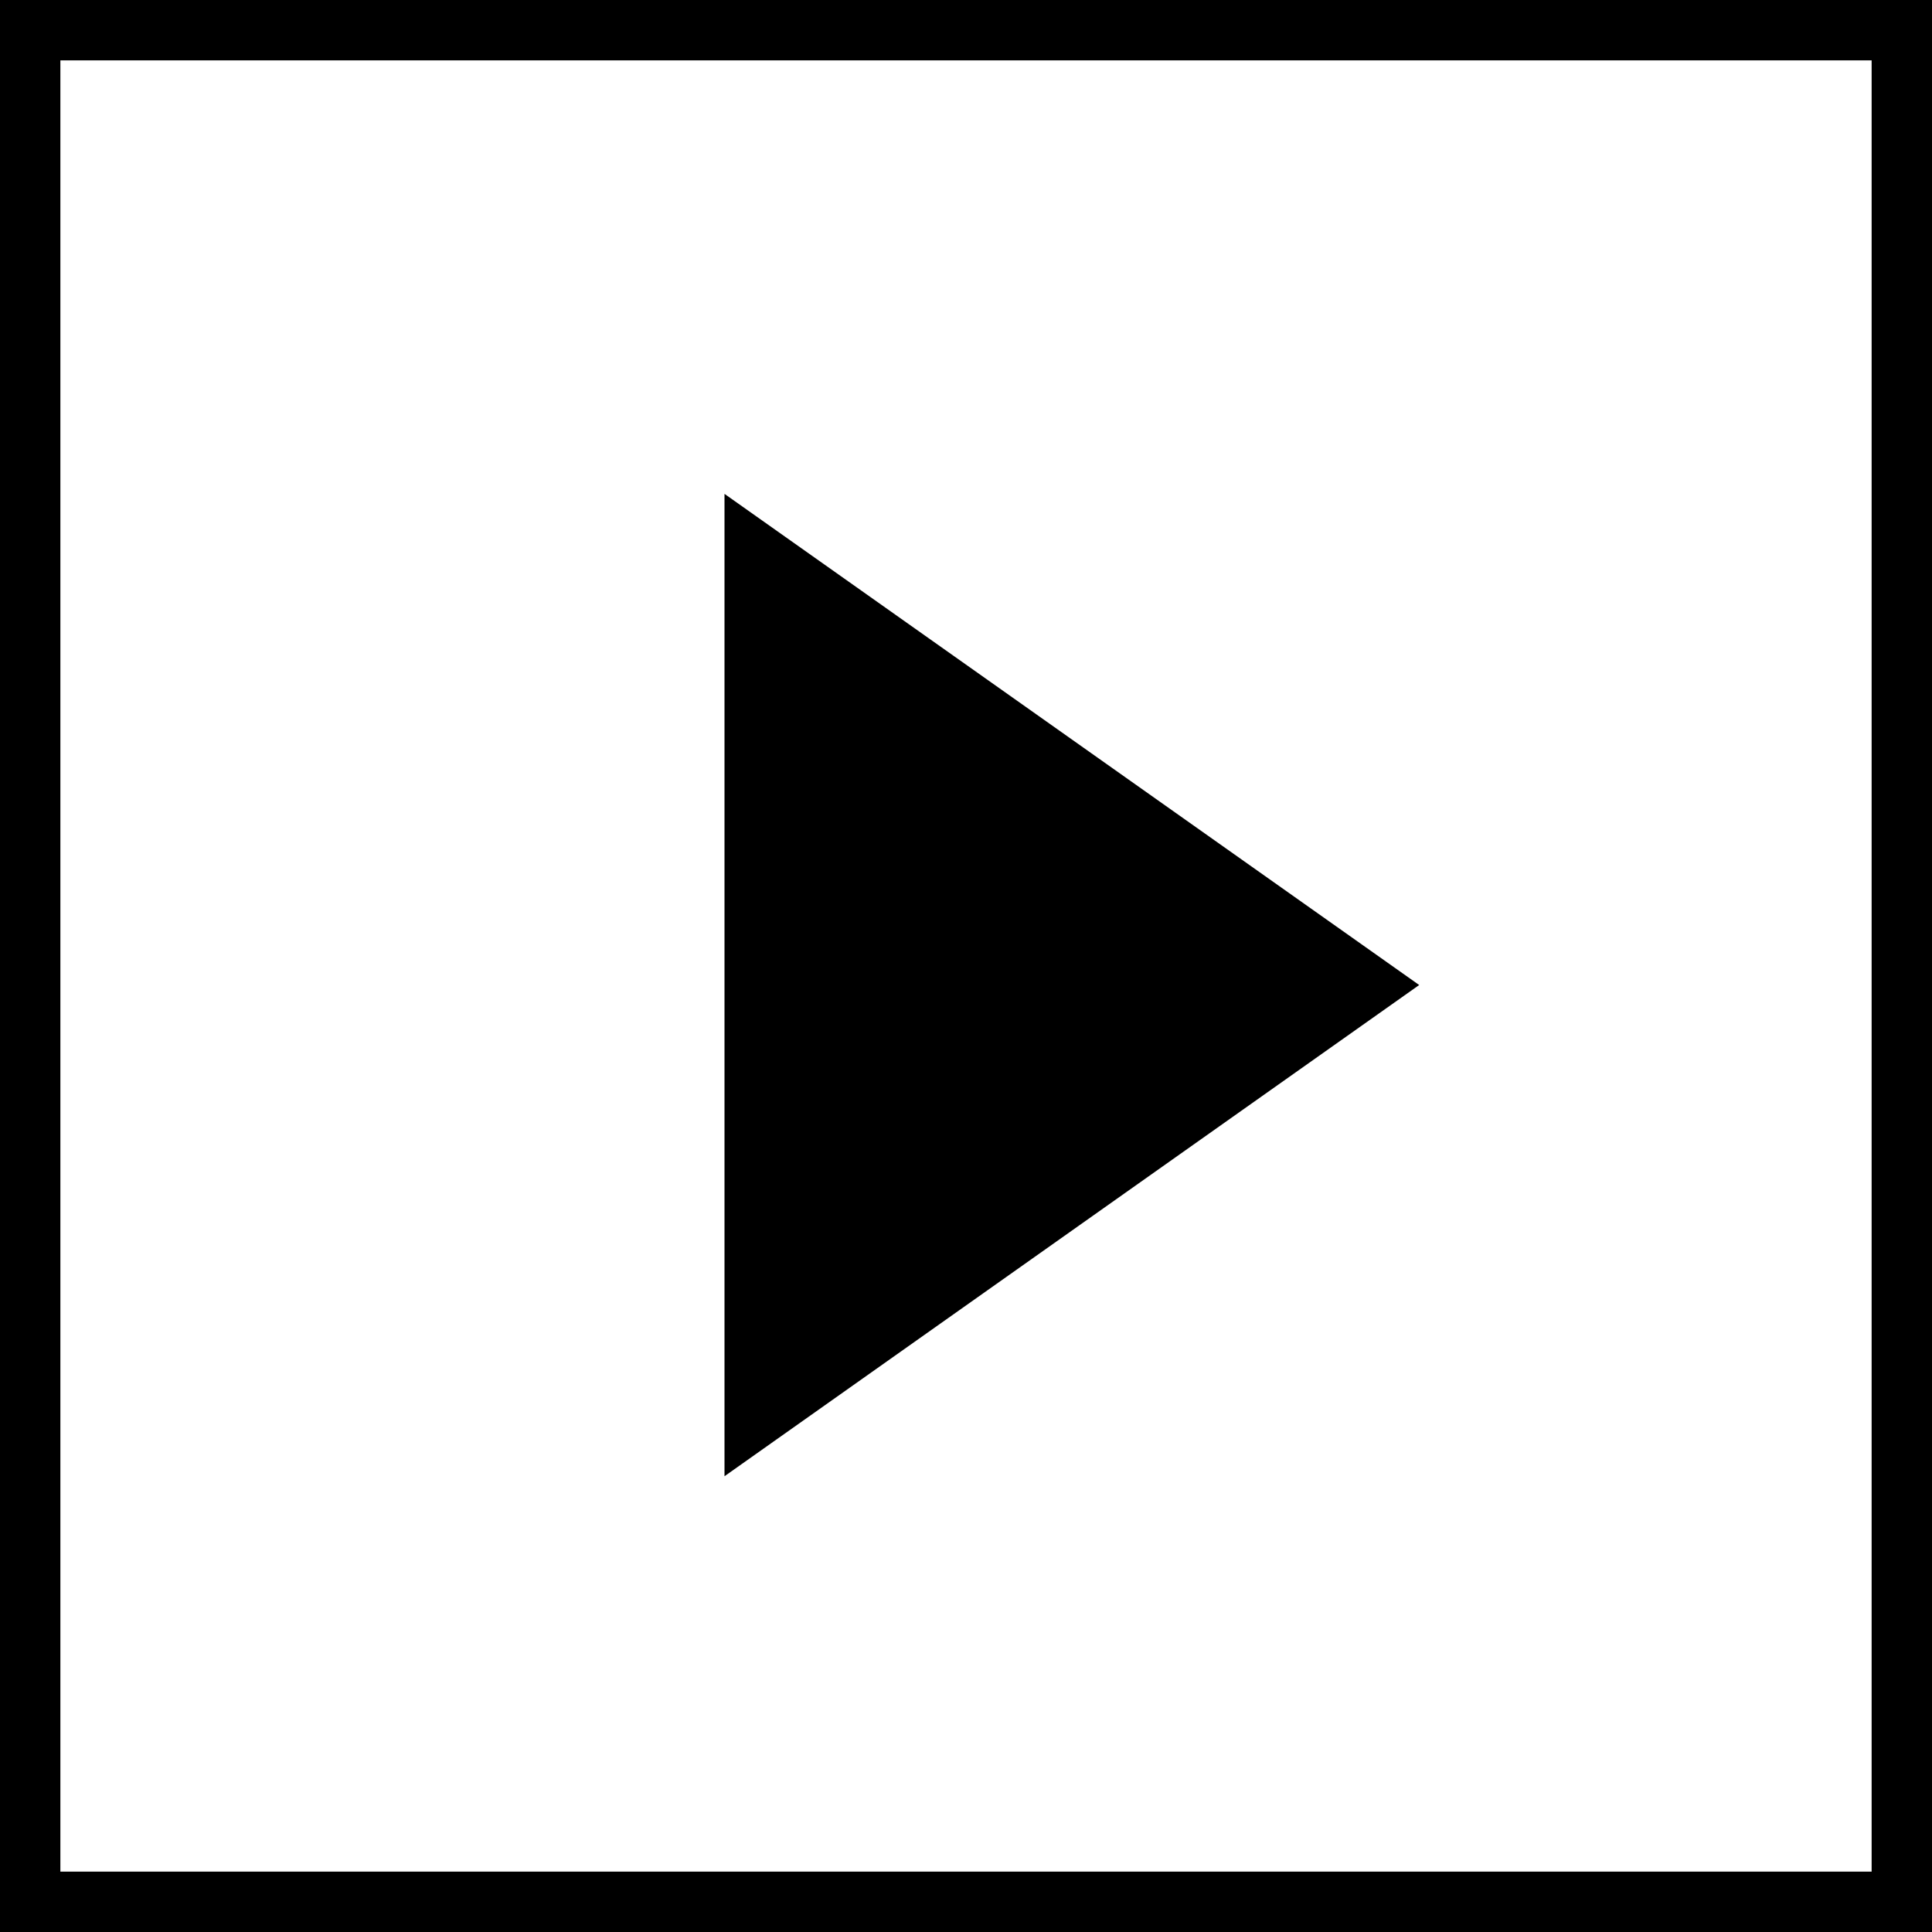 <?xml version="1.0" encoding="utf-8"?>
<!DOCTYPE svg PUBLIC "-//W3C//DTD SVG 1.1//EN" "http://www.w3.org/Graphics/SVG/1.1/DTD/svg11.dtd">
<svg version="1.1" id="Layer_1" xmlns="http://www.w3.org/2000/svg" xmlns:xlink="http://www.w3.org/1999/xlink" x="0px" y="0px"
  width="32px" height="32px" viewBox="0 0 32 32" enable-background="new 0 0 32 32" xml:space="preserve">
  <defs>
      <style type="text/css">
         <![CDATA[
         @font-face {
         font-family: Cardo;
         src: url('../fonts/Cardo-Regular.ttf');
         }
         ]]>
     </style>
 </defs>
 <rect x="0.5" y="0.5" fill="none" stroke="#000000" stroke-miterlimit="10" width="31" height="31"/>
 <polygon points="12,8.18 23.506,16.315 12,24.451 "/>
</svg>
